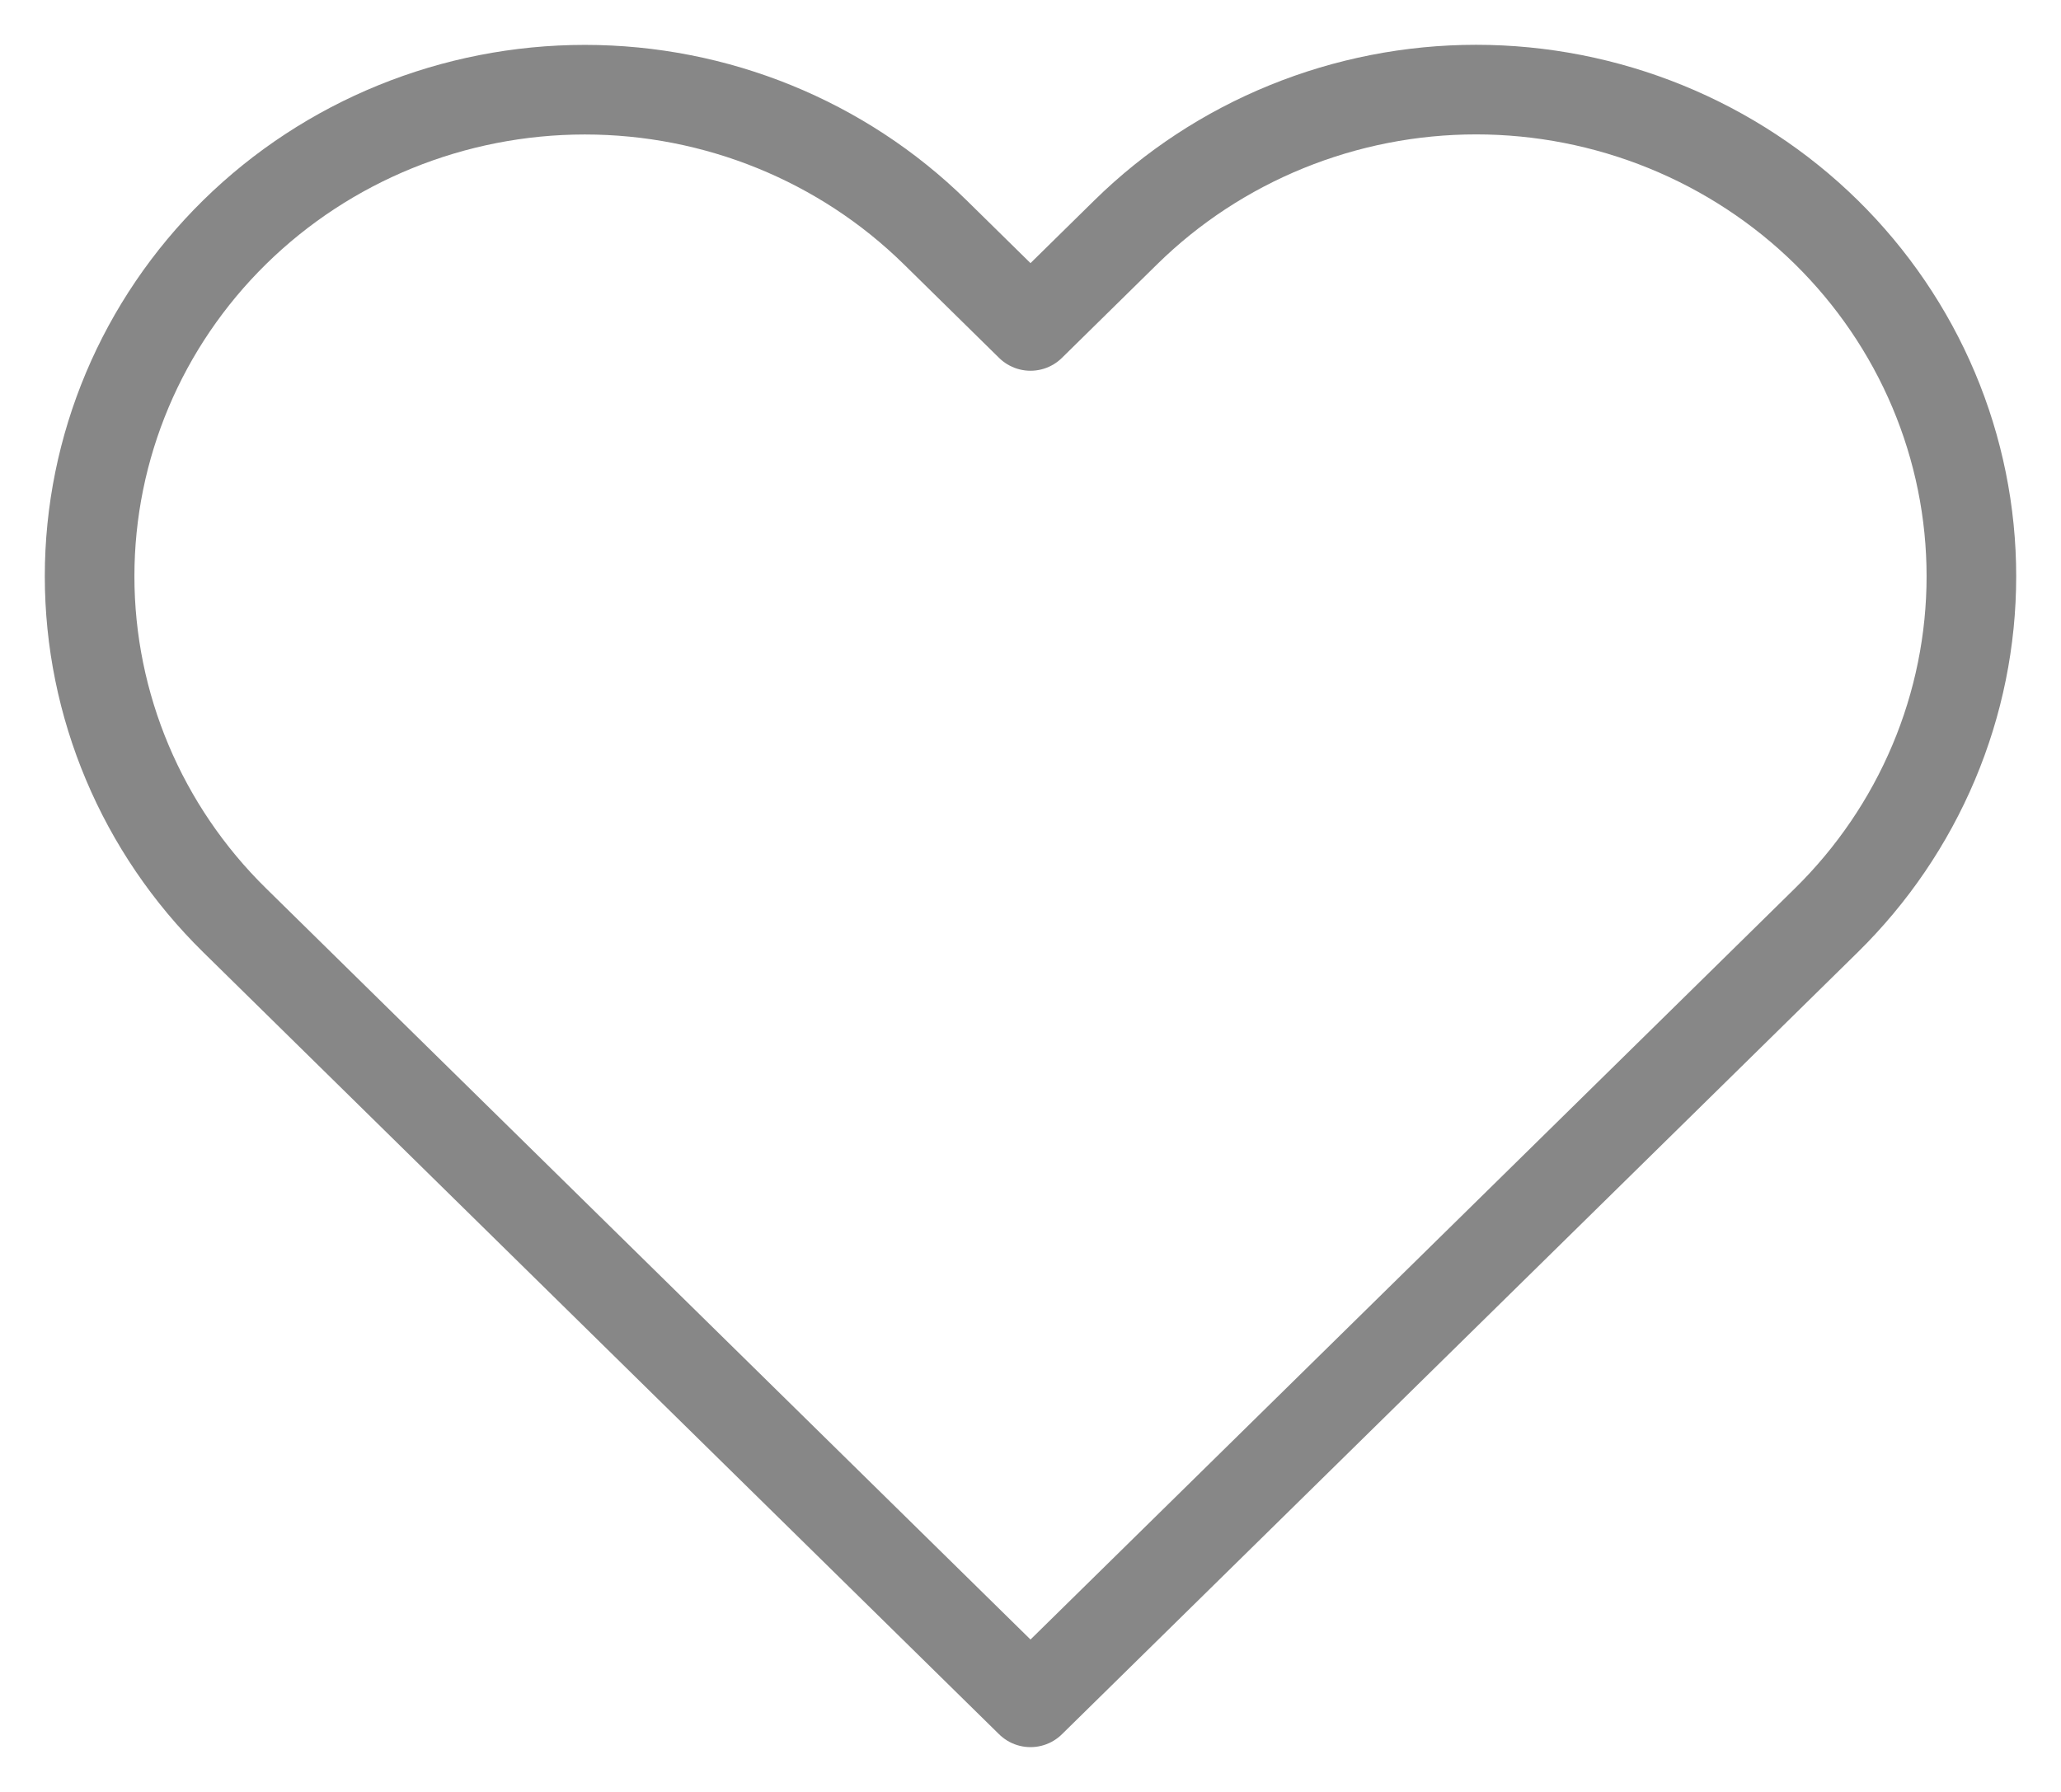 <svg width="23" height="20" viewBox="0 0 23 20" fill="none" xmlns="http://www.w3.org/2000/svg">
<path d="M20.381 2.591C19.868 2.087 19.258 1.687 18.588 1.414C17.917 1.141 17.198 1 16.473 1C15.747 1 15.028 1.141 14.358 1.414C13.687 1.687 13.078 2.087 12.565 2.591L11.5 3.638L10.435 2.591C9.398 1.573 7.993 1.001 6.527 1.001C5.061 1.001 3.655 1.573 2.619 2.591C1.582 3.61 1 4.991 1 6.432C1 7.872 1.582 9.254 2.619 10.272L3.684 11.319L11.5 19L19.316 11.319L20.381 10.272C20.894 9.768 21.301 9.169 21.579 8.51C21.857 7.851 22 7.145 22 6.432C22 5.719 21.857 5.012 21.579 4.353C21.301 3.694 20.894 3.096 20.381 2.591V2.591Z" stroke="#878787" stroke-linecap="round" stroke-linejoin="round"/>
</svg>
